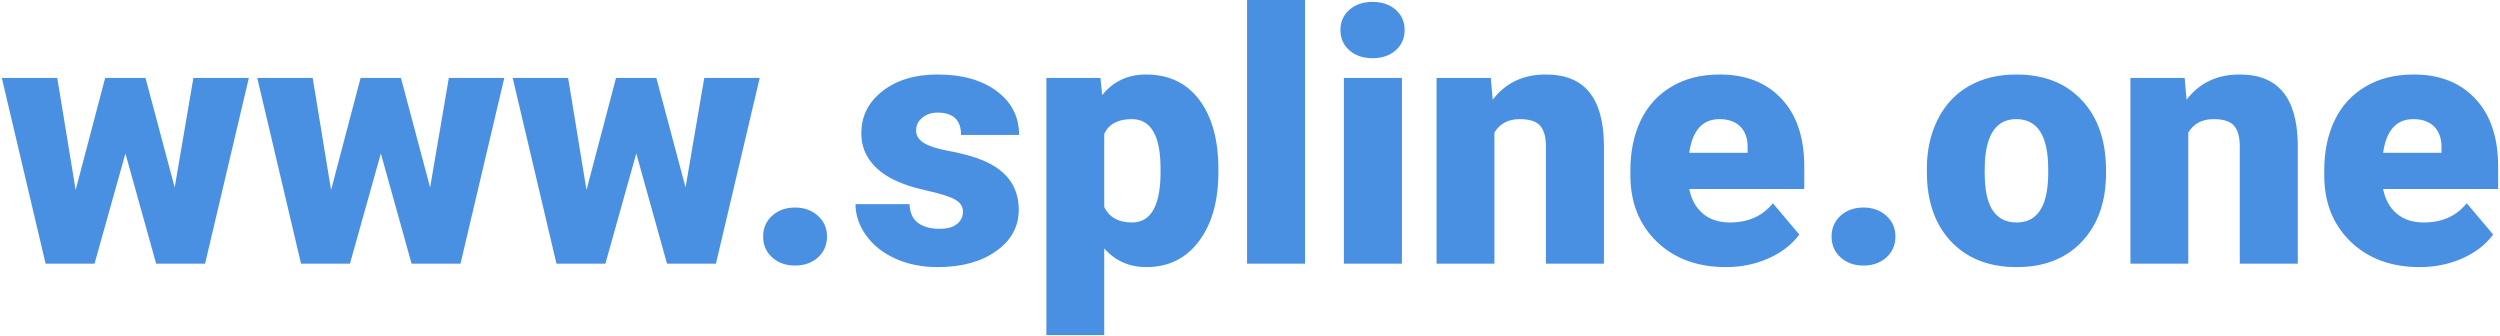<svg width="1280" height="172" viewBox="0 0 1280 172" fill="none" xmlns="http://www.w3.org/2000/svg">
<path d="M89.439 95.977L99.019 39.902H127.408L104.996 135H79.947L64.215 78.574L48.395 135H23.346L0.934 39.902H29.322L38.727 97.295L53.844 39.902H74.498L89.439 95.977ZM220.221 95.977L229.801 39.902H258.189L235.777 135H210.729L194.996 78.574L179.176 135H154.127L131.715 39.902H160.104L169.508 97.295L184.625 39.902H205.279L220.221 95.977ZM351.002 95.977L360.582 39.902H388.971L366.559 135H341.51L325.777 78.574L309.957 135H284.908L262.496 39.902H290.885L300.289 97.295L315.406 39.902H336.061L351.002 95.977ZM407.076 106.26C411.764 106.26 415.66 107.666 418.766 110.479C421.871 113.232 423.424 116.777 423.424 121.113C423.424 125.449 421.871 129.023 418.766 131.836C415.66 134.59 411.764 135.967 407.076 135.967C402.33 135.967 398.404 134.561 395.299 131.748C392.252 128.936 390.729 125.391 390.729 121.113C390.729 116.836 392.252 113.291 395.299 110.479C398.404 107.666 402.33 106.26 407.076 106.26ZM493.033 108.281C493.033 105.762 491.715 103.74 489.078 102.217C486.441 100.693 481.432 99.111 474.049 97.471C466.666 95.83 460.572 93.691 455.768 91.055C450.963 88.359 447.301 85.107 444.781 81.299C442.262 77.49 441.002 73.125 441.002 68.203C441.002 59.473 444.605 52.295 451.812 46.67C459.02 40.986 468.453 38.145 480.113 38.145C492.652 38.145 502.73 40.986 510.348 46.67C517.965 52.353 521.773 59.824 521.773 69.082H492.066C492.066 61.465 488.053 57.656 480.025 57.656C476.92 57.656 474.312 58.535 472.203 60.293C470.094 61.992 469.039 64.131 469.039 66.709C469.039 69.346 470.328 71.484 472.906 73.125C475.484 74.766 479.586 76.113 485.211 77.168C490.895 78.223 495.875 79.482 500.152 80.947C514.449 85.869 521.598 94.688 521.598 107.402C521.598 116.074 517.73 123.135 509.996 128.584C502.32 134.033 492.359 136.758 480.113 136.758C471.969 136.758 464.703 135.293 458.316 132.363C451.93 129.434 446.949 125.449 443.375 120.41C439.801 115.371 438.014 110.068 438.014 104.502H465.699C465.816 108.896 467.281 112.119 470.094 114.17C472.906 116.162 476.51 117.158 480.904 117.158C484.947 117.158 487.965 116.338 489.957 114.697C492.008 113.057 493.033 110.918 493.033 108.281ZM623.814 88.154C623.814 102.92 620.475 114.727 613.795 123.574C607.174 132.363 598.209 136.758 586.9 136.758C578.17 136.758 570.992 133.564 565.367 127.178V171.562H535.748V39.902H563.434L564.312 48.691C569.996 41.66 577.467 38.145 586.725 38.145C598.443 38.145 607.555 42.48 614.059 51.152C620.562 59.766 623.814 71.631 623.814 86.748V88.154ZM594.195 86.309C594.195 69.434 589.273 60.996 579.43 60.996C572.398 60.996 567.711 63.516 565.367 68.555V105.996C567.945 111.27 572.691 113.906 579.605 113.906C589.039 113.906 593.902 105.762 594.195 89.473V86.309ZM668.199 135H638.492V0H668.199V135ZM717.77 135H688.062V39.902H717.77V135ZM686.305 15.381C686.305 11.162 687.828 7.705 690.875 5.01C693.922 2.314 697.877 0.967 702.74 0.967C707.604 0.967 711.559 2.314 714.605 5.01C717.652 7.705 719.176 11.162 719.176 15.381C719.176 19.6 717.652 23.057 714.605 25.752C711.559 28.447 707.604 29.795 702.74 29.795C697.877 29.795 693.922 28.447 690.875 25.752C687.828 23.057 686.305 19.6 686.305 15.381ZM763.297 39.902L764.264 51.065C770.826 42.451 779.879 38.145 791.422 38.145C801.324 38.145 808.707 41.103 813.57 47.022C818.492 52.94 821.041 61.846 821.217 73.74V135H791.51V74.971C791.51 70.166 790.543 66.65 788.609 64.424C786.676 62.139 783.16 60.996 778.062 60.996C772.262 60.996 767.955 63.281 765.143 67.852V135H735.523V39.902H763.297ZM883.707 136.758C869.117 136.758 857.311 132.422 848.287 123.75C839.264 115.02 834.752 103.682 834.752 89.736V87.275C834.752 77.549 836.539 68.965 840.113 61.523C843.746 54.082 849.02 48.34 855.934 44.297C862.848 40.195 871.051 38.145 880.543 38.145C893.902 38.145 904.449 42.305 912.184 50.625C919.918 58.887 923.785 70.43 923.785 85.254V96.768H864.898C865.953 102.1 868.268 106.289 871.842 109.336C875.416 112.383 880.045 113.906 885.729 113.906C895.104 113.906 902.428 110.625 907.701 104.062L921.236 120.059C917.545 125.156 912.301 129.229 905.504 132.275C898.766 135.264 891.5 136.758 883.707 136.758ZM880.367 60.996C871.695 60.996 866.539 66.738 864.898 78.223H894.781V75.938C894.898 71.191 893.697 67.529 891.178 64.951C888.658 62.315 885.055 60.996 880.367 60.996ZM954.107 106.26C958.795 106.26 962.691 107.666 965.797 110.479C968.902 113.232 970.455 116.777 970.455 121.113C970.455 125.449 968.902 129.023 965.797 131.836C962.691 134.59 958.795 135.967 954.107 135.967C949.361 135.967 945.436 134.561 942.33 131.748C939.283 128.936 937.76 125.391 937.76 121.113C937.76 116.836 939.283 113.291 942.33 110.479C945.436 107.666 949.361 106.26 954.107 106.26ZM986.539 86.572C986.539 77.08 988.385 68.643 992.076 61.26C995.768 53.818 1001.07 48.105 1007.98 44.121C1014.9 40.137 1023.01 38.145 1032.33 38.145C1046.57 38.145 1057.79 42.568 1065.99 51.416C1074.2 60.205 1078.3 72.188 1078.3 87.363V88.418C1078.3 103.242 1074.17 115.02 1065.9 123.75C1057.7 132.422 1046.57 136.758 1032.51 136.758C1018.97 136.758 1008.1 132.715 999.898 124.629C991.695 116.484 987.271 105.469 986.627 91.582L986.539 86.572ZM1016.16 88.418C1016.16 97.207 1017.54 103.652 1020.29 107.754C1023.04 111.855 1027.12 113.906 1032.51 113.906C1043.05 113.906 1048.44 105.791 1048.68 89.561V86.572C1048.68 69.522 1043.23 60.996 1032.33 60.996C1022.43 60.996 1017.07 68.35 1016.25 83.057L1016.16 88.418ZM1118.55 39.902L1119.52 51.065C1126.08 42.451 1135.13 38.145 1146.68 38.145C1156.58 38.145 1163.96 41.103 1168.82 47.022C1173.75 52.94 1176.29 61.846 1176.47 73.74V135H1146.76V74.971C1146.76 70.166 1145.8 66.65 1143.86 64.424C1141.93 62.139 1138.41 60.996 1133.32 60.996C1127.52 60.996 1123.21 63.281 1120.4 67.852V135H1090.78V39.902H1118.55ZM1238.96 136.758C1224.37 136.758 1212.56 132.422 1203.54 123.75C1194.52 115.02 1190.01 103.682 1190.01 89.736V87.275C1190.01 77.549 1191.79 68.965 1195.37 61.523C1199 54.082 1204.27 48.34 1211.19 44.297C1218.1 40.195 1226.3 38.145 1235.8 38.145C1249.16 38.145 1259.7 42.305 1267.44 50.625C1275.17 58.887 1279.04 70.43 1279.04 85.254V96.768H1220.15C1221.21 102.1 1223.52 106.289 1227.1 109.336C1230.67 112.383 1235.3 113.906 1240.98 113.906C1250.36 113.906 1257.68 110.625 1262.96 104.062L1276.49 120.059C1272.8 125.156 1267.55 129.229 1260.76 132.275C1254.02 135.264 1246.75 136.758 1238.96 136.758ZM1235.62 60.996C1226.95 60.996 1221.79 66.738 1220.15 78.223H1250.04V75.938C1250.15 71.191 1248.95 67.529 1246.43 64.951C1243.91 62.315 1240.31 60.996 1235.62 60.996Z" fill="#4A90E2"/>
</svg>

